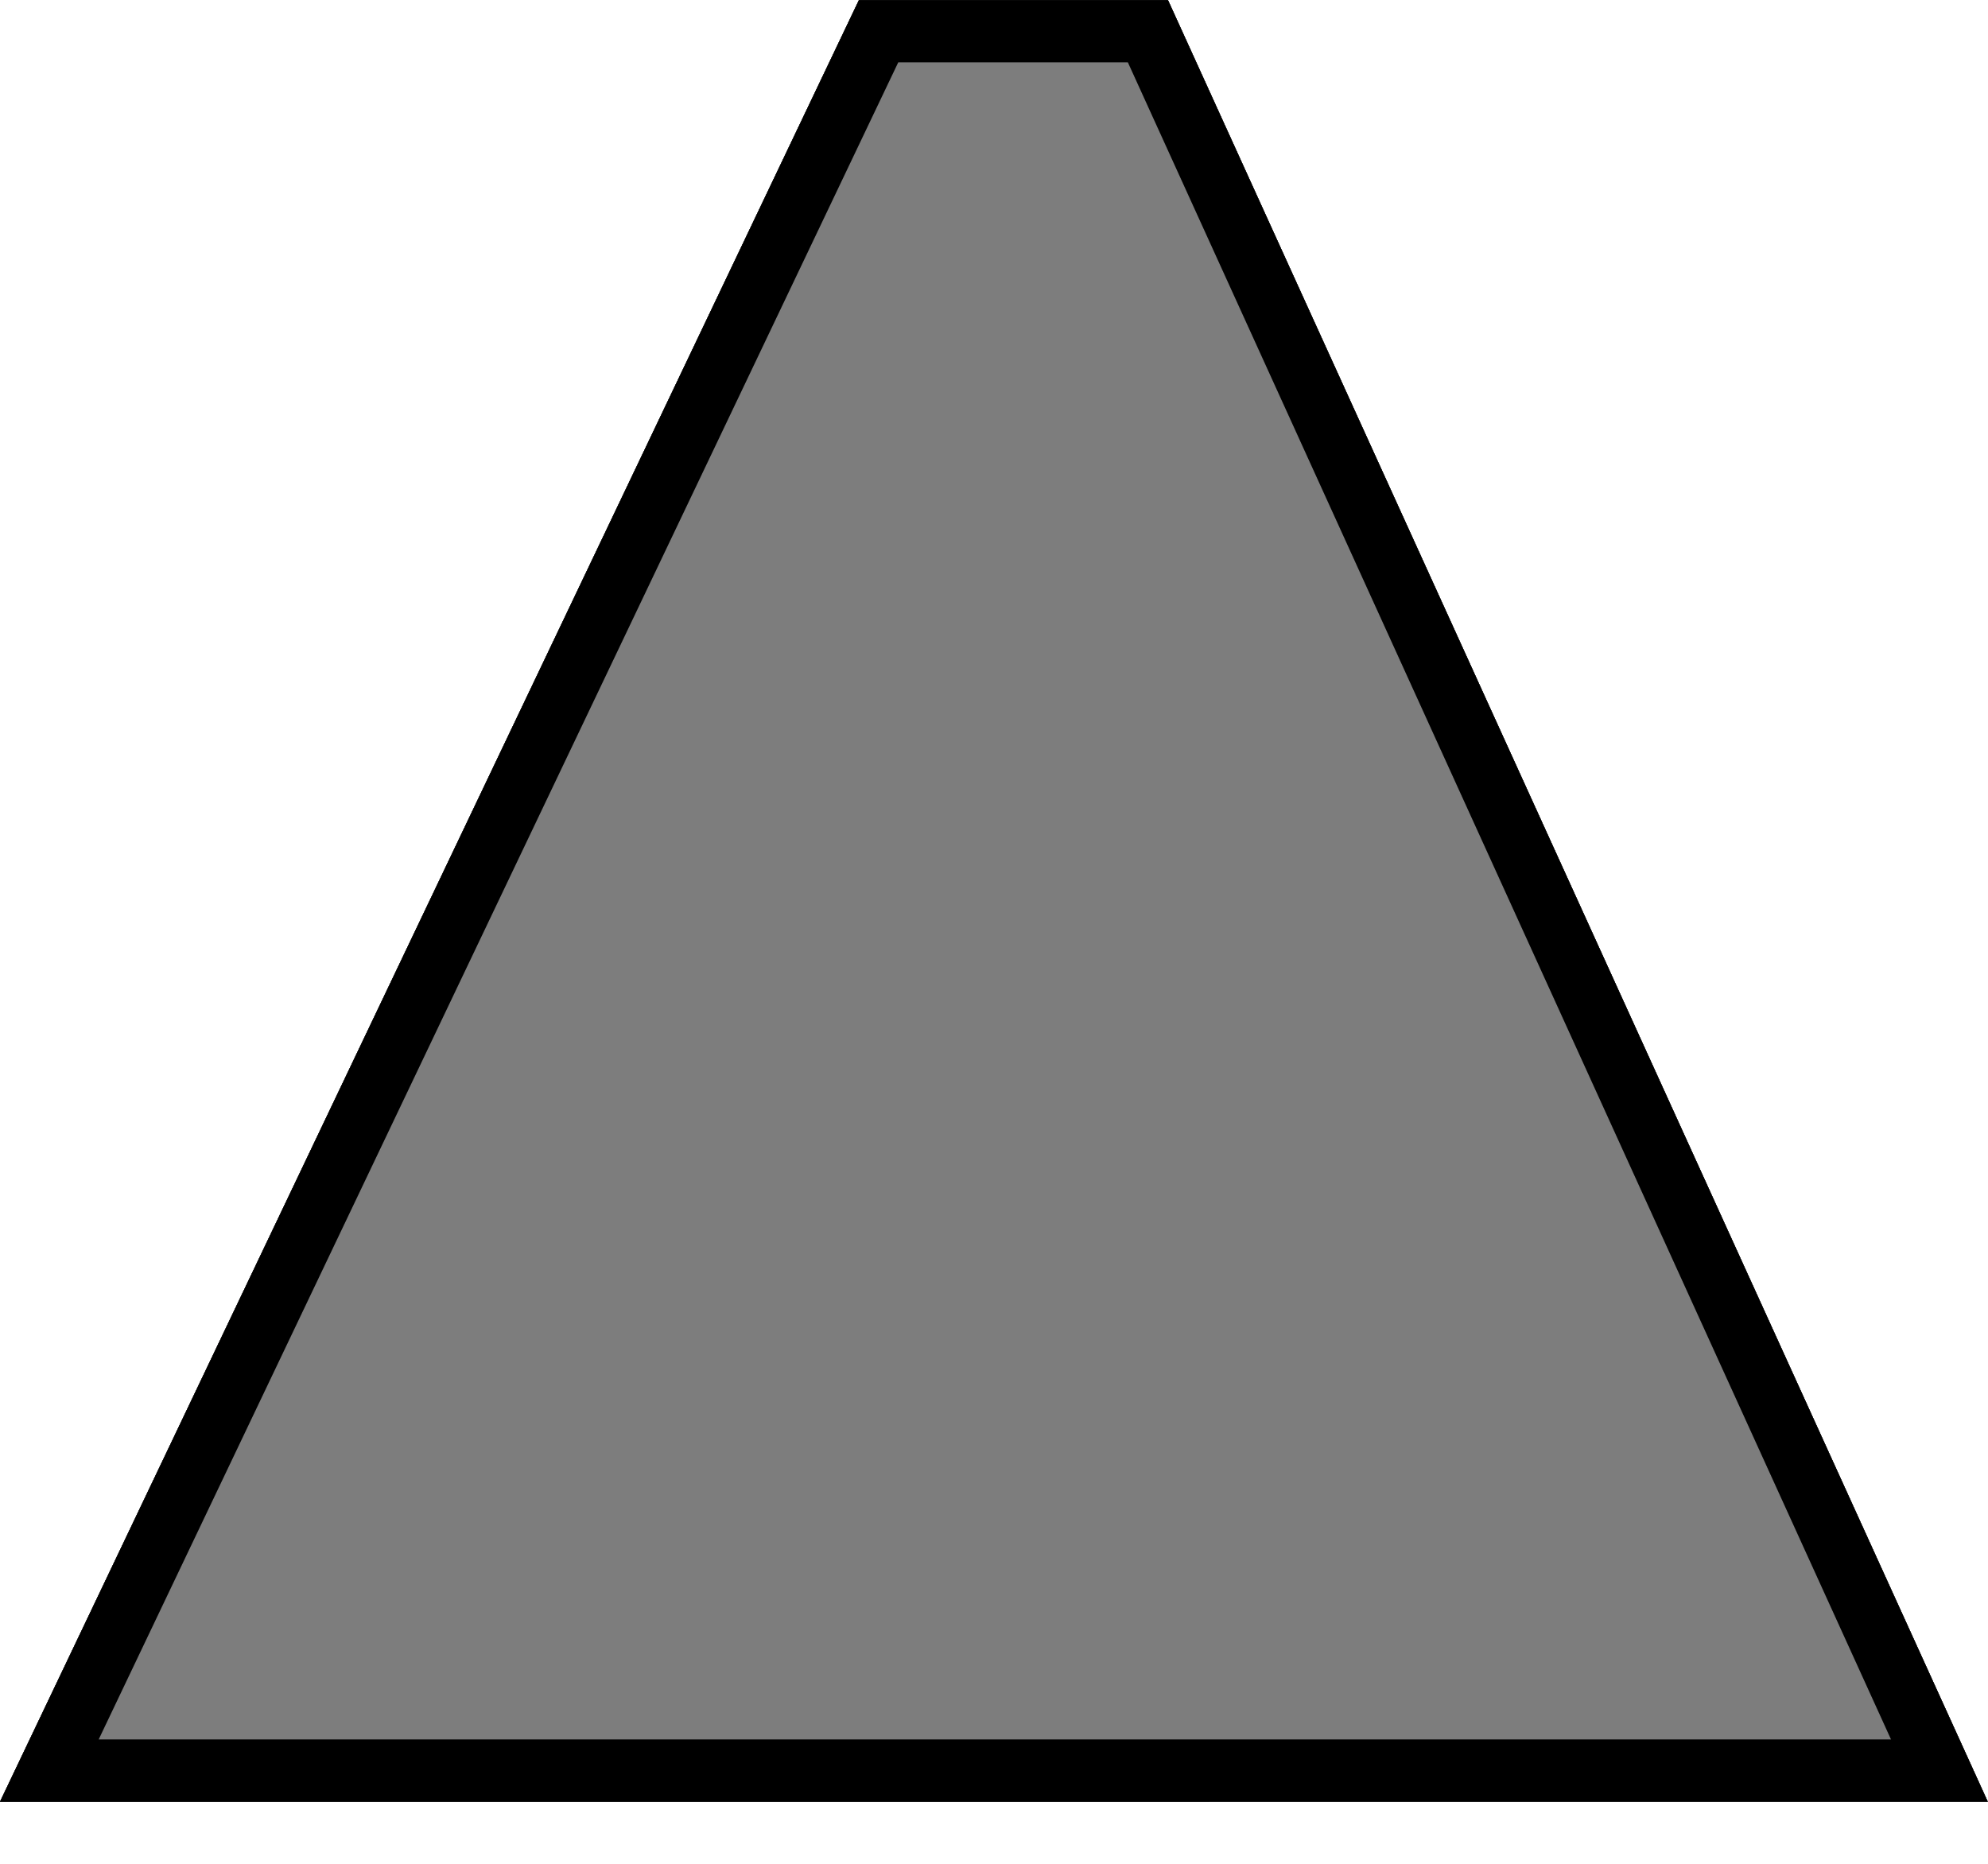 <svg xmlns="http://www.w3.org/2000/svg" xmlns:xlink="http://www.w3.org/1999/xlink" 
	 width="32" height="30" viewBox="0 0 8.467 7.938">
	<style>
		use:not(:target) {
		  display: none;
		}
		use {
		  fill: #cfcfcf;
		  stroke: #b6b4b6;
		  fill-opacity: 0.70;
		}
		use[id$="-hov"] {
		  fill: #e2e2e2;
		  stroke: #b6b4b6;
		  fill-opacity: 0.70;
		}
		use[id$="-attn"] {
		  fill: #f4f4f4;
		  stroke: #b6b4b6;
		  fill-opacity: 0.70;
		}
		use[id$="-attn-hov"] {
		  fill: #ebebeb;
		  stroke: #b6b4b6;
		  fill-opacity: 0.70;
		}
		use[id$="-ic"] {
		  fill: #363636;
		  stroke: #3D3D3D;
		  fill-opacity: 0.70;
		}
		use[id$="-ic-hov"] {
		  fill: #4f4f4f;
		  stroke: #3D3D3D;
		  fill-opacity: 0.70;
		}
		use[id$="-ic-attn"] {
		  fill: #505050;
		  stroke: #3D3D3D;
		  fill-opacity: 0.70;
		}
		use[id$="-ic-attn-hov"] {
		  fill: #626262;
		  stroke: #3D3D3D;
		  fill-opacity: 0.70;
		}
		use[id$="-lw"] {
		  fill: #fff;
		  stroke: #000;
		  fill-opacity: 0.20;
		}
	</style>
<defs>
  <g id="tab"
     transform="translate(0,-289.062)">
    <path id="tab-shape" style="stroke-width:0.265px;" 
		  d="m 0.21,296.603 8.05,-1.1e-4 -3.371,-7.408 h -1.147 z" />
  </g>
</defs>
    <use id="state" xlink:href="#tab"/>
    <use id="state-hov" xlink:href="#tab"/>
    <use id="state-attn" xlink:href="#tab"/>
    <use id="state-attn-hov" xlink:href="#tab"/>
    <use id="state-ic" xlink:href="#tab"/>
    <use id="state-ic-hov" xlink:href="#tab"/>
	<use id="state-ic-attn" xlink:href="#tab"/>
	<use id="state-ic-attn-hov" xlink:href="#tab"/>
	<use id="state-lw" xlink:href="#tab"/>
</svg>
